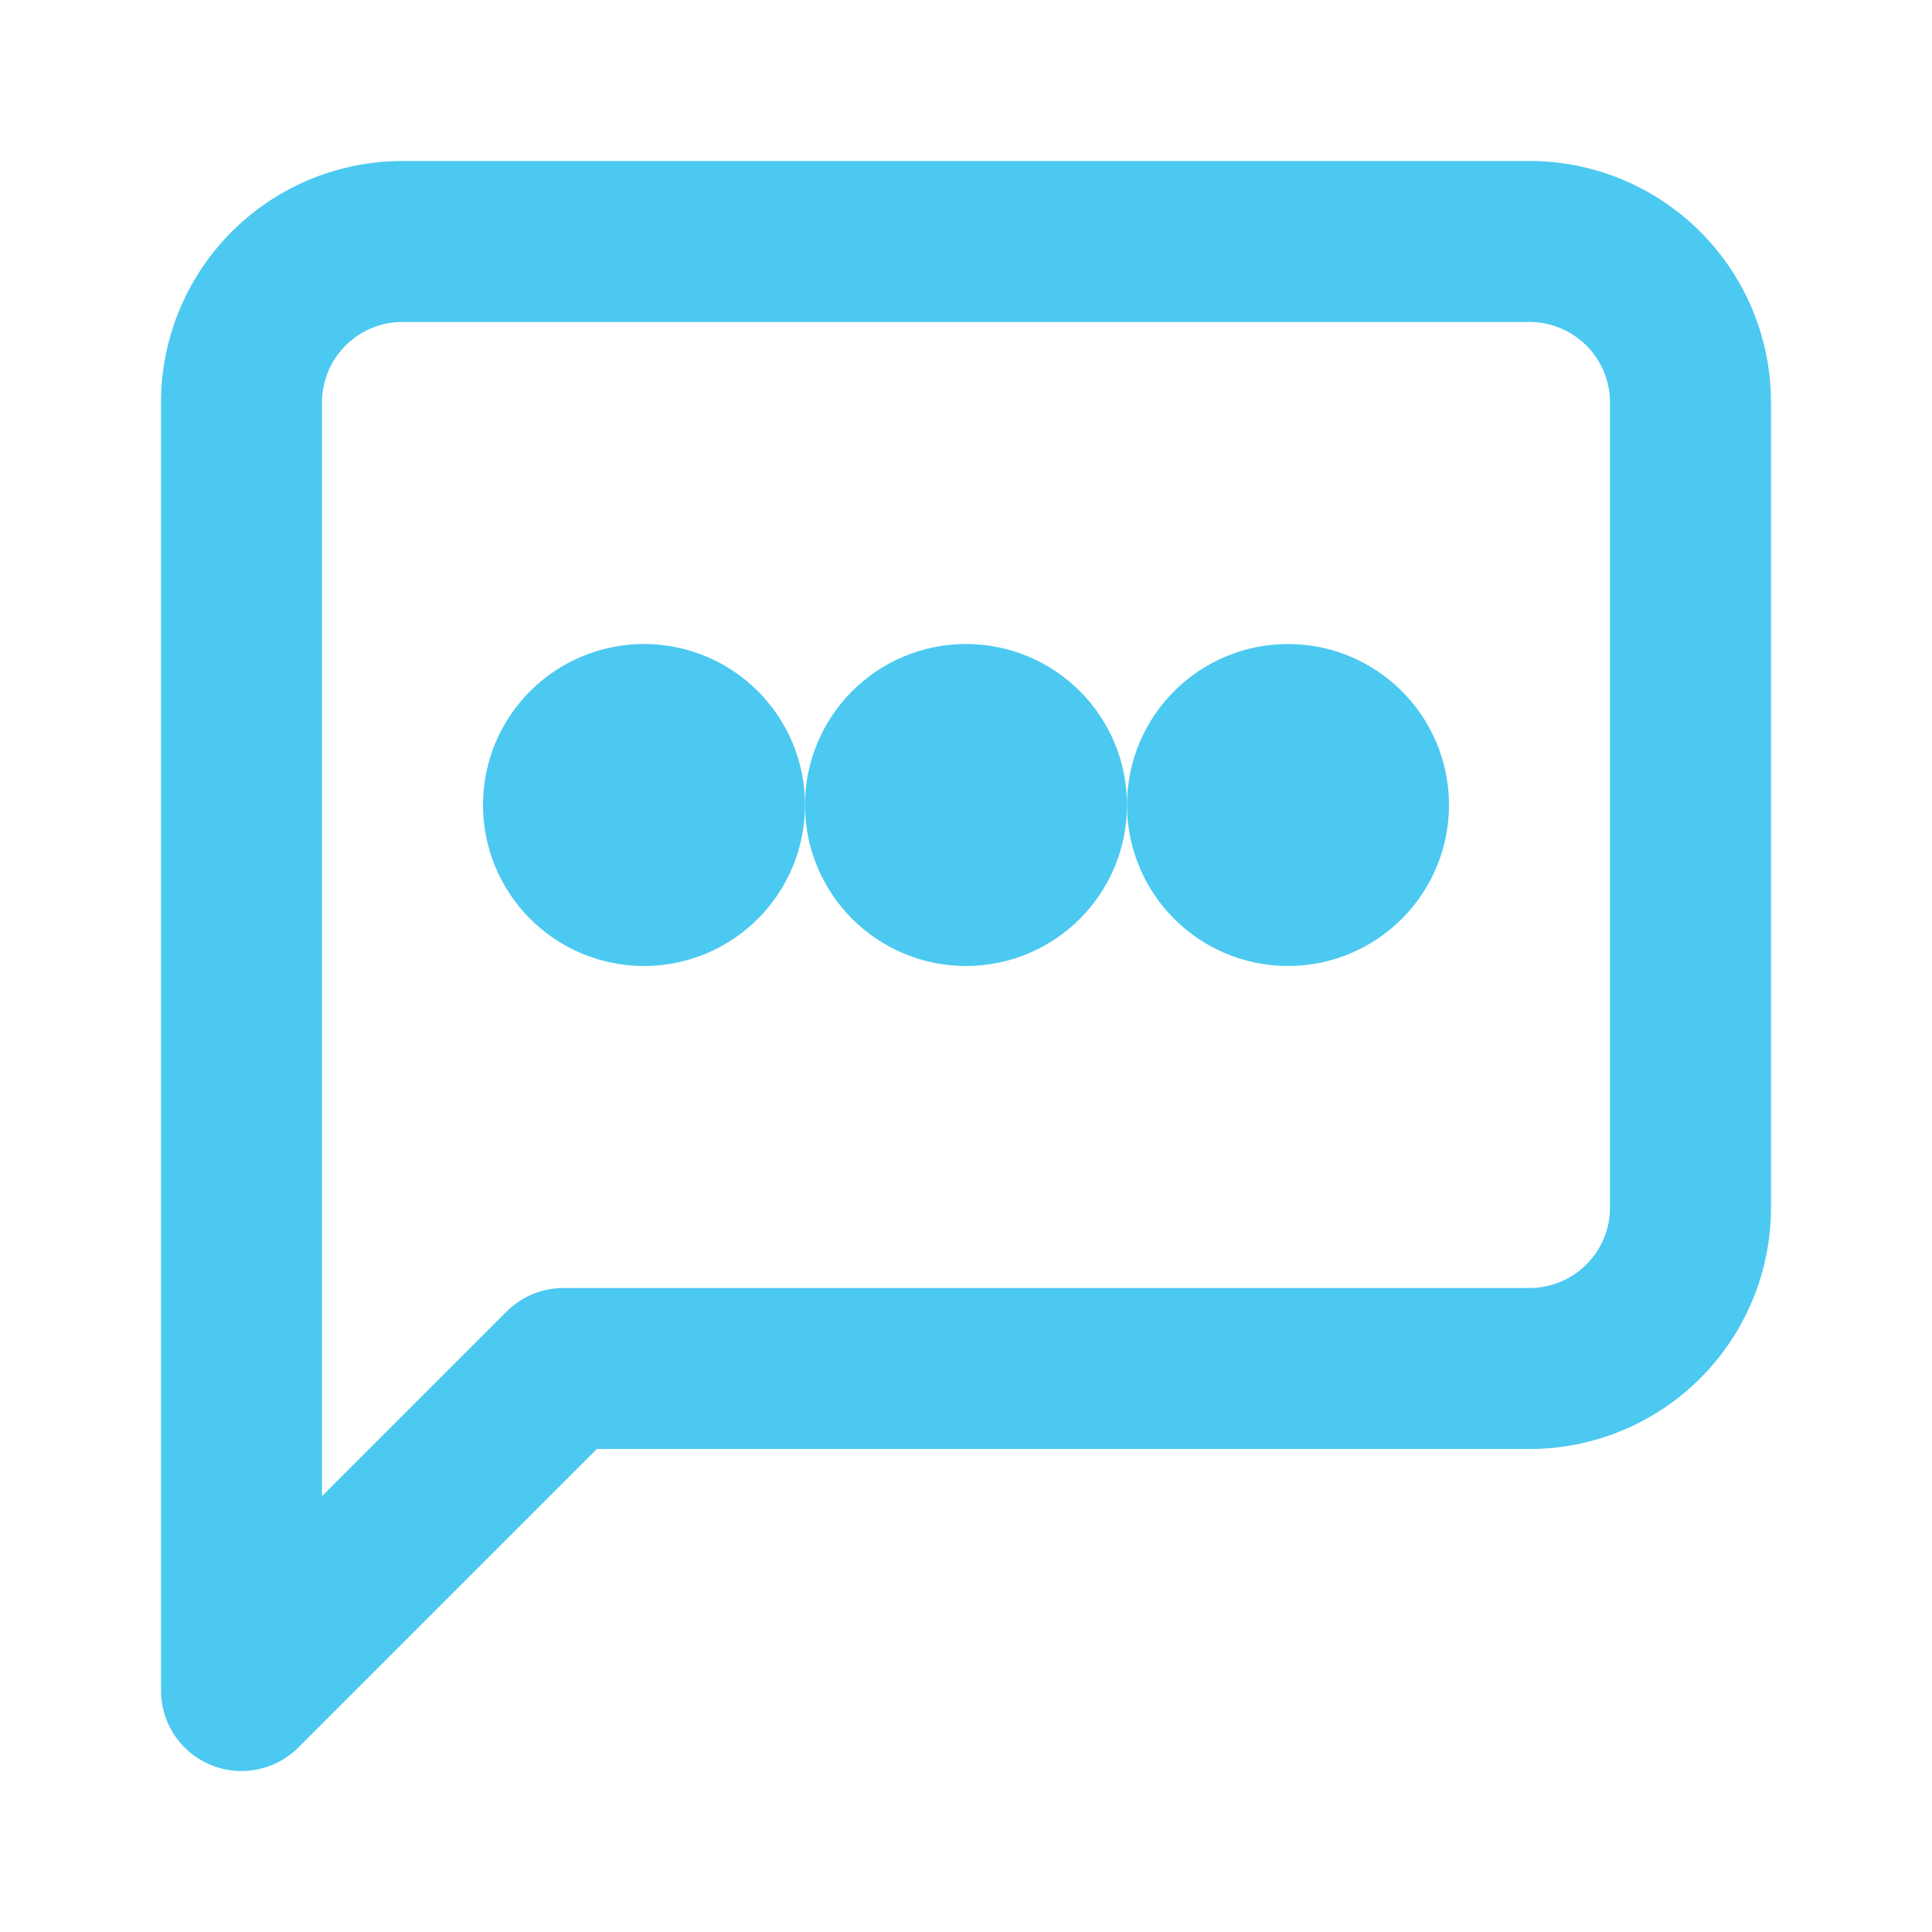 <svg xmlns="http://www.w3.org/2000/svg" viewBox="0 0 24 24" fill="none" stroke="#4cc9f0" stroke-width="2" stroke-linecap="round" stroke-linejoin="round">
  <path d="M21 15a2 2 0 0 1-2 2H7l-4 4V5a2 2 0 0 1 2-2h14a2 2 0 0 1 2 2z"></path>
  <circle cx="8" cy="10" r="1"></circle>
  <circle cx="12" cy="10" r="1"></circle>
  <circle cx="16" cy="10" r="1"></circle>
</svg> 